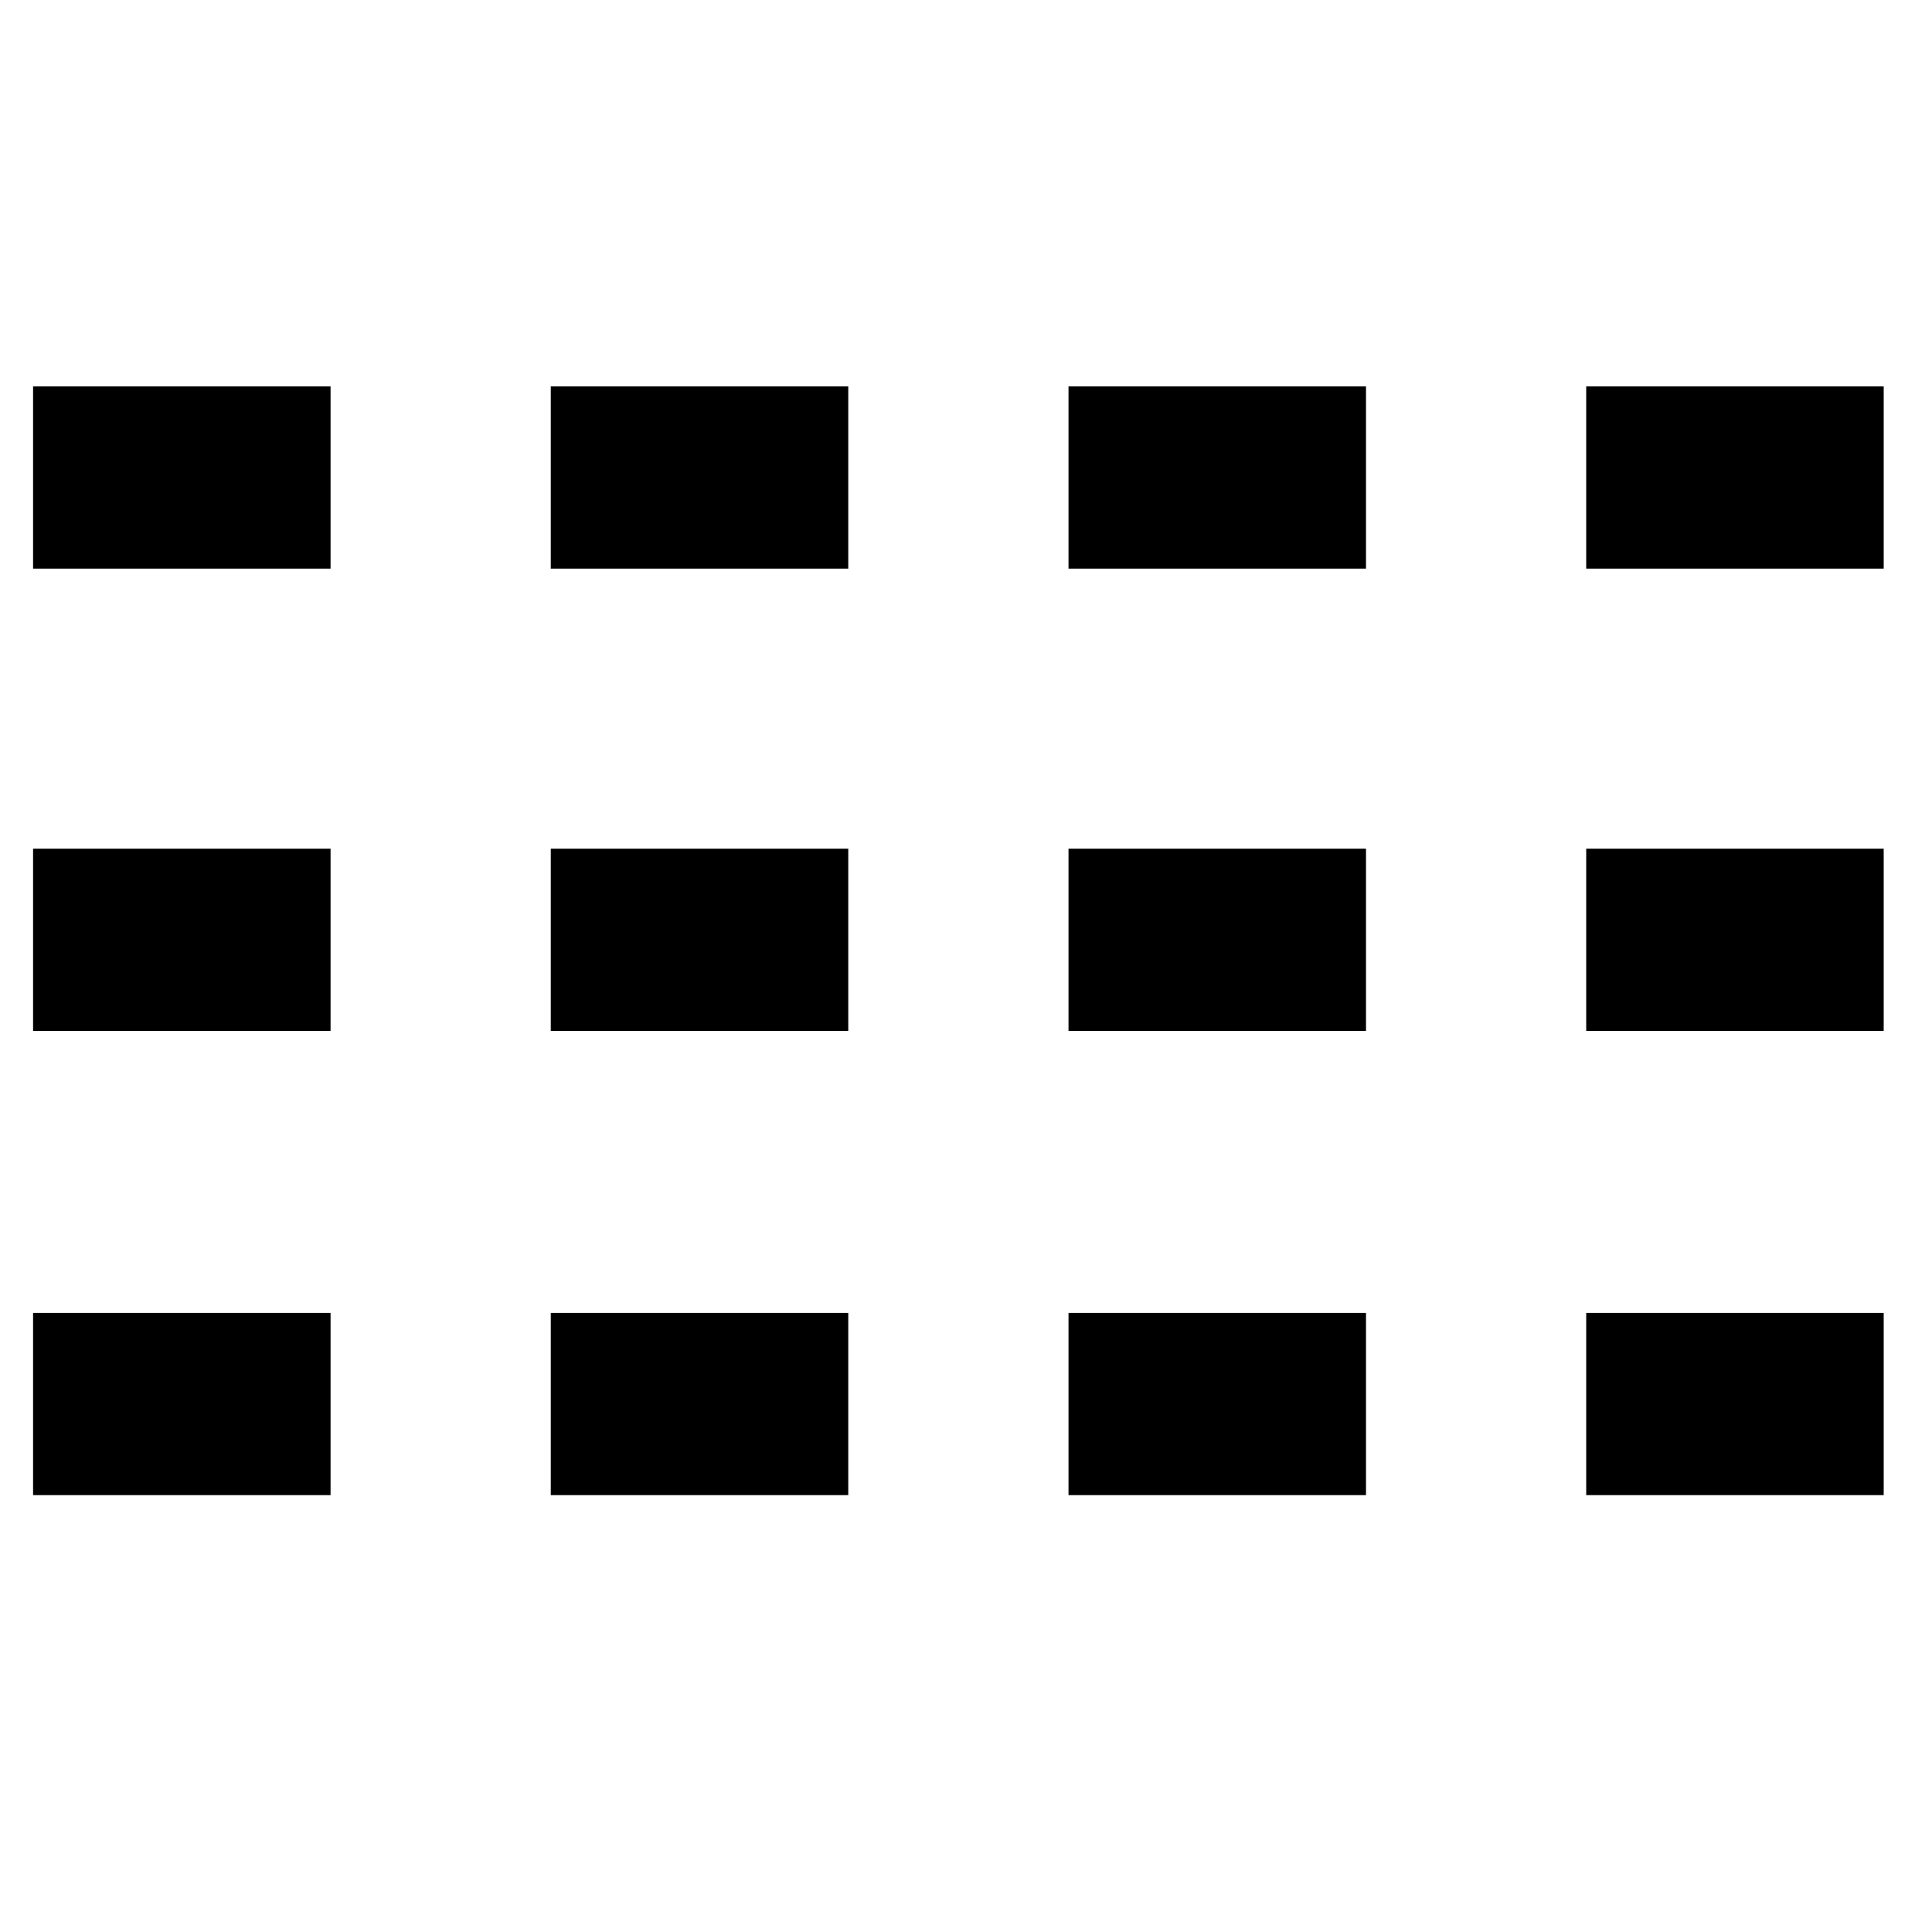 <?xml version="1.0" encoding="UTF-8" standalone="no"?>
<svg width="50px" height="50px" viewBox="0 0 50 50" version="1.1" xmlns="http://www.w3.org/2000/svg" xmlns:xlink="http://www.w3.org/1999/xlink" xmlns:sketch="http://www.bohemiancoding.com/sketch/ns">
    <!-- Generator: Sketch 3.3.3 (12072) - http://www.bohemiancoding.com/sketch -->
    <title>Artboard 1</title>
    <desc>Created with Sketch.</desc>
    <defs></defs>
    <g id="Page-1" stroke="none" stroke-width="1" fill="none" fill-rule="evenodd" sketch:type="MSPage">
        <g id="user-interface" sketch:type="MSLayerGroup" transform="translate(0.856, 10)" fill="#000000">
            <rect id="Rectangle-path" sketch:type="MSShapeGroup" x="0" y="0" width="7.699" height="4.716"></rect>
            <rect id="Rectangle-path" sketch:type="MSShapeGroup" x="13.398" y="0" width="7.699" height="4.716"></rect>
            <rect id="Rectangle-path" sketch:type="MSShapeGroup" x="26.797" y="0" width="7.699" height="4.716"></rect>
            <rect id="Rectangle-path" sketch:type="MSShapeGroup" x="40.195" y="0" width="7.699" height="4.716"></rect>
            <rect id="Rectangle-path" sketch:type="MSShapeGroup" x="0" y="11.964" width="7.699" height="4.716"></rect>
            <rect id="Rectangle-path" sketch:type="MSShapeGroup" x="13.398" y="11.964" width="7.699" height="4.716"></rect>
            <rect id="Rectangle-path" sketch:type="MSShapeGroup" x="26.797" y="11.964" width="7.699" height="4.716"></rect>
            <rect id="Rectangle-path" sketch:type="MSShapeGroup" x="40.195" y="11.964" width="7.699" height="4.716"></rect>
            <rect id="Rectangle-path" sketch:type="MSShapeGroup" x="0" y="23.978" width="7.699" height="4.716"></rect>
            <rect id="Rectangle-path" sketch:type="MSShapeGroup" x="13.398" y="23.978" width="7.699" height="4.716"></rect>
            <rect id="Rectangle-path" sketch:type="MSShapeGroup" x="26.797" y="23.978" width="7.699" height="4.716"></rect>
            <rect id="Rectangle-path" sketch:type="MSShapeGroup" x="40.195" y="23.978" width="7.699" height="4.716"></rect>
        </g>
        <g id="Artboard-1" sketch:type="MSArtboardGroup"></g>
    </g>
</svg>